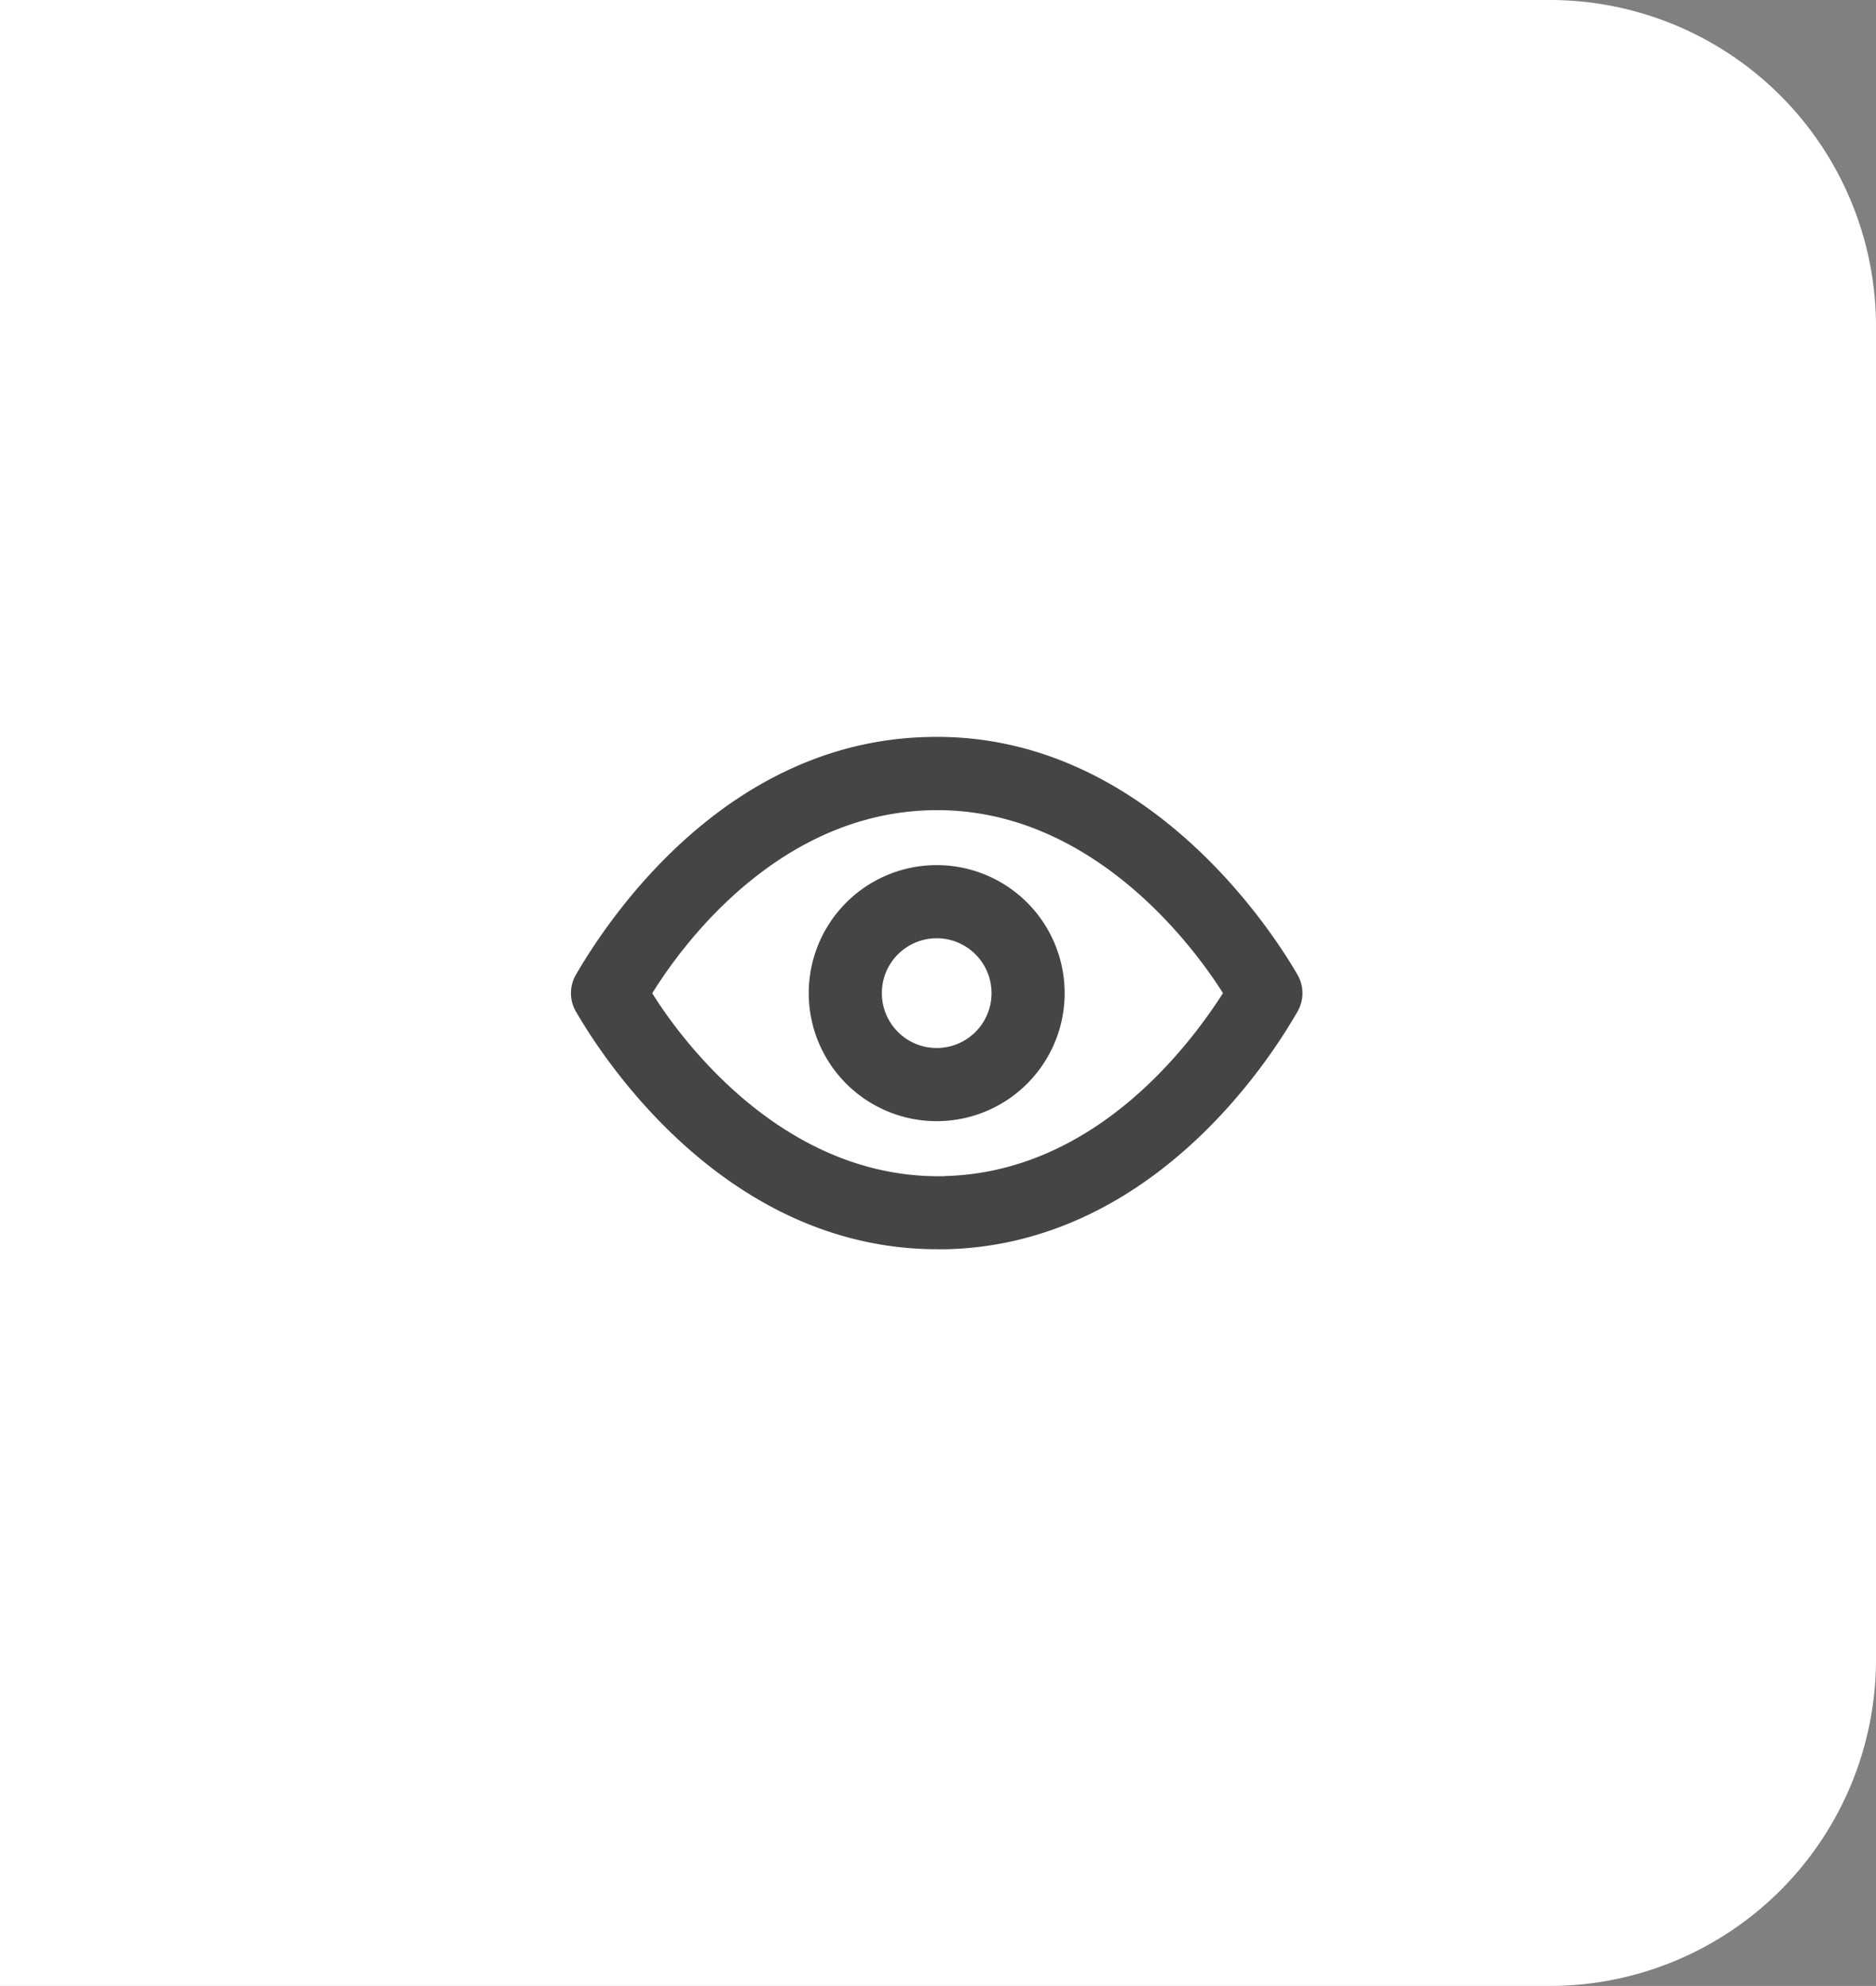 <svg id="Group_9946" data-name="Group 9946" xmlns="http://www.w3.org/2000/svg" width="69" height="73" viewBox="0 0 69 73">
  <rect x="0" y="0" width="69" height="73" fill="#808080" stroke="none"/>
  <path id="Rectangle_227" data-name="Rectangle 227" d="M0,0H57A12,12,0,0,1,69,12V61A12,12,0,0,1,57,73H0a0,0,0,0,1,0,0V0A0,0,0,0,1,0,0Z" fill="#fff"/>
  <g id="Layer_2" data-name="Layer 2" transform="translate(19.36 22.983)">
    <g id="eye" transform="translate(1.64 4.105)">
      <path id="Path_27136" data-name="Path 27136" d="M28.72,13.742C27.86,12.249,23.126,4.759,15.085,5,7.649,5.19,3.346,11.725,2.176,13.742a1.345,1.345,0,0,0,0,1.345c.847,1.466,5.379,8.741,13.3,8.741h.336c7.436-.188,11.753-6.723,12.909-8.741A1.345,1.345,0,0,0,28.72,13.742Zm-12.976,7.4c-5.8.134-9.574-4.827-10.758-6.723C6.331,12.249,9.841,7.825,15.22,7.691c5.769-.148,9.561,4.827,10.758,6.723C24.592,16.579,21.123,21,15.744,21.138Z" transform="translate(-1.996 -4.996)" fill="#454545"/>
      <path id="Path_27137" data-name="Path 27137" d="M13.206,8.5a4.706,4.706,0,1,0,4.706,4.706A4.706,4.706,0,0,0,13.206,8.5Zm0,6.723a2.017,2.017,0,1,1,2.017-2.017A2.017,2.017,0,0,1,13.206,15.223Z" transform="translate(0.246 -3.788)" fill="#454545"/>
    </g>
  </g>
</svg>
